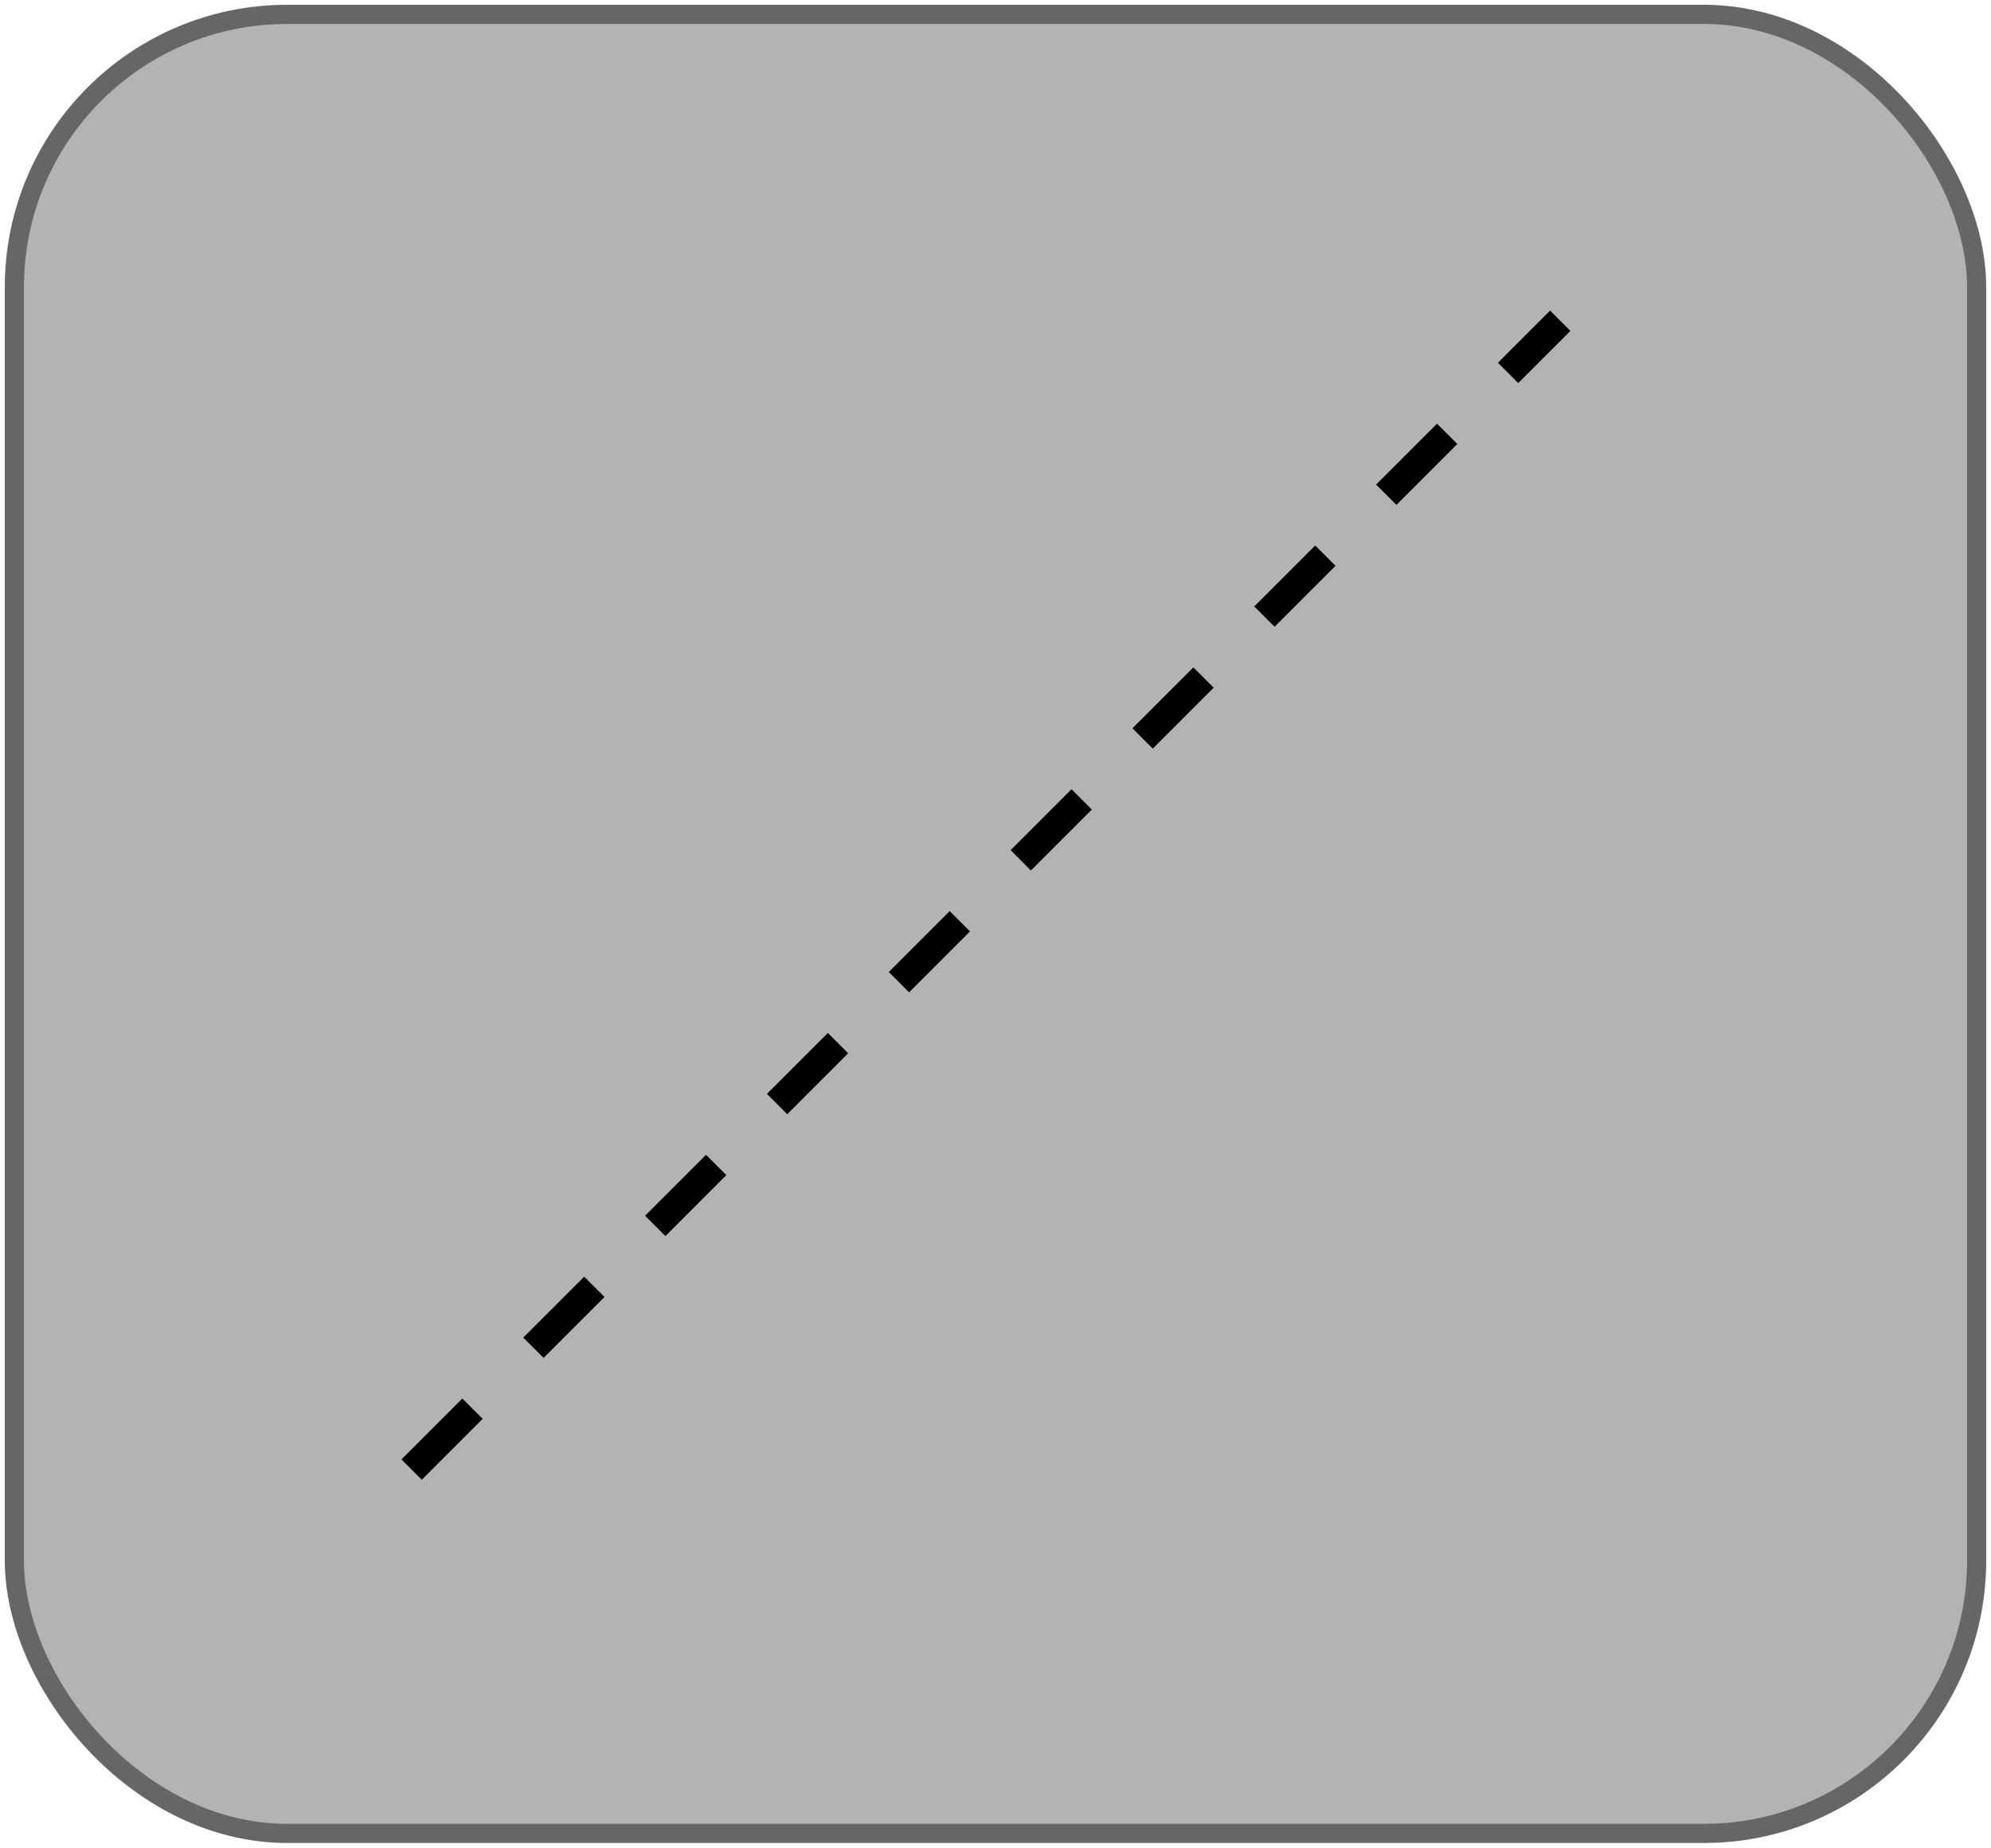 <?xml version="1.0" encoding="UTF-8"?>
<!DOCTYPE svg PUBLIC "-//W3C//DTD SVG 1.1//EN" "http://www.w3.org/Graphics/SVG/1.1/DTD/svg11.dtd">
<svg xmlns="http://www.w3.org/2000/svg" xmlns:xlink="http://www.w3.org/1999/xlink" version="1.1" width="208px" height="193px" viewBox="-0.5 -0.5 208 193" content="&lt;mxfile host=&quot;Electron&quot; modified=&quot;2020-05-04T06:45:51.500Z&quot; agent=&quot;5.0 (Windows NT 10.0; Win64; x64) AppleWebKit/537.36 (KHTML, like Gecko) draw.io/13.0.3 Chrome/80.0.399.163 Electron/8.2.1 Safari/537.36&quot; etag=&quot;buxz12jVlerAPSZLcv_F&quot; version=&quot;13.0.3&quot; type=&quot;device&quot;&gt;&lt;diagram id=&quot;cBkMeWMrcT14PTpKWvrw&quot; name=&quot;Page-1&quot;&gt;7Zxfc6M2EMA/jR/bQfwzPF6c9K7Ta8dzmabtvdyoRrE1hxEj5Ni5T1+wESABNpYBG1P7IXiBRexvpV20IhNjtt59pDBc/U485E90zdtNjMeJrgN7asR/Esn7QeLa04NgSbGXHpQLnvEPlAq1VLrBHoqEAxkhPsOhKFyQIEALJsggpWQrHvZKfPGqIVyikuB5Af2y9C/ssdVB6ujTXP4J4eWKXxnY7mHPGvKD0zuJVtAj24LIeJoYM0oIO2ytdzPkJ8bjdjmc90vN3qxhFAVMuNAbjvC/vP3Hlfz4On95MH79+tvL82Zjh18+s9cPP5mpGuhvUiXpDbB3rhUF3ofEuPGvgASx8MGD0QolWkH8Y8XWfrpZbmXacOQJhk/b9xGRNWL0PT5gm5vbSu9sVbA0l1HkQ4bfRFwwpb7M1GVXmBMct0TXuIe6qZ7UPzPH4yoisqELlJ5VNKWkSDdFRcCWFDFIl4iVFMUbhdvORXtSZ1CzxkRN19qiZl2Xmj0qaqAtavZ1qU1HRU1vi9r0utScUVEz2qLmXJeaOypqZlvU3OtS4+0eCTarJWyGdmVsYEzY2sv9T/HvGps+Jmyl5F9TxWafUNQ1NmNU2KTsP+t9F+eRsqKusY1qgkRO/4Gjik1OJGVFXWMb1wyJlP+DqSo2OZOUFXWNbVxTJKdmEYeSSXJKx7BRsgm8jNJ2hRl6DuEi2bulMBTJvWLfnxGf0BxyxCj5jrhwktxz8sn28An72NgPyMMMHmbF99pIwAonvu4/sTxEFMe3jmjSEBws07OXFHoY5aekDeDiR0zRgmES7HfR5KL1nvaGKEO7o76W7rWdqciQD2EFXwRmhTNmwirHE0ifjbVByhKtYJhsxvcOfR/5JDbTumhbed8833HKC85BXvSY+EjzMfnGcpKgZYlNneTE3Au1drBJ6YnJA2iRml5BTe6h7UFrkLD8D02AZrhXh6aUrpSsXrStZMNbj4XAtsWOpJp5lhRZPcdCpRTmrlC6NWPi2Sjdmn7aF0ql0s89oZSjmwPUSMp6LNAvyAbVoGUcZcLmsSVbhALF1Re1MQfIExlWRdCpQik/grUWdIBSjezo89VR69+IT0szE6qPyqDnuAKUamODpzUUPNl6rJHgubD3nOiEXcNSqnyNFlbPdIwGI11n0ZpHZ/Pa0dnsaUDh1r62jw47Ops9jSg3RmswePRx4Rl0dDaVKuWjhdU3nY4L4jeNKqu3Cf1DtWyXzTHzpKMZydi08L1wWJgcEHXB2i33xD8Dhpkfo9S1z/Ad0TJAnrdc+GIKqFh5saAIMjT3YYC+JS8GdXfxJrO4YllCuSxSUesUeotcjixWMBt2n9yWjUskQF5SXJEQW6Cii5Um7tubr9LLDwb7t766cwNuhIaD3cKHUYQXSkNcdnc3MsYBTV6eLNeZzxjmaqY+2w9ZOyP6ezY3iIG+OJ8c8s/3P16eKt5xOwwk36K0kF/jP3W+UnmRBhU85SUQcZd/2H+rBhJ7/1FYB3H4nF4HUb/goeI5u2jFehi1w07pZR+nPOzomlX2+tK6QJVhp7LBrS5JEhkZmSWlTq9ux74SIPCzJYAyDF1tdDB1WZUOJFVdv0xZfjgsJhp4UT9CXBxh7LPyjDsZNk7GwoxI43RFn4o+1OuwUZ07N3hOqpnFPM8mZ1ciS6sFjbKxKuc6u7PVpctfGtqQM7mRFGugc53upStchklrMHguXbUyMDyDnut0e1qDcSew+qajXok8nhNcXJ+sWmbc7+IhnkR07rm3NS0y0JgNtJ4KlDeGazh8yg+hd81n0FEbaD2VKO+EVmt44p/5/1A7HJ7/Jzrj6T8=&lt;/diagram&gt;&lt;/mxfile&gt;"><defs/><g><rect x="1" y="1" width="205" height="190" rx="28.5" ry="28.5" fill="#b3b3b3" stroke="#666666" stroke-width="2" pointer-events="all"/><path d="M 42.5 153 L 162.5 33" fill="none" stroke="#000000" stroke-width="3" stroke-miterlimit="10" stroke-dasharray="9 9" pointer-events="stroke"/></g></svg>